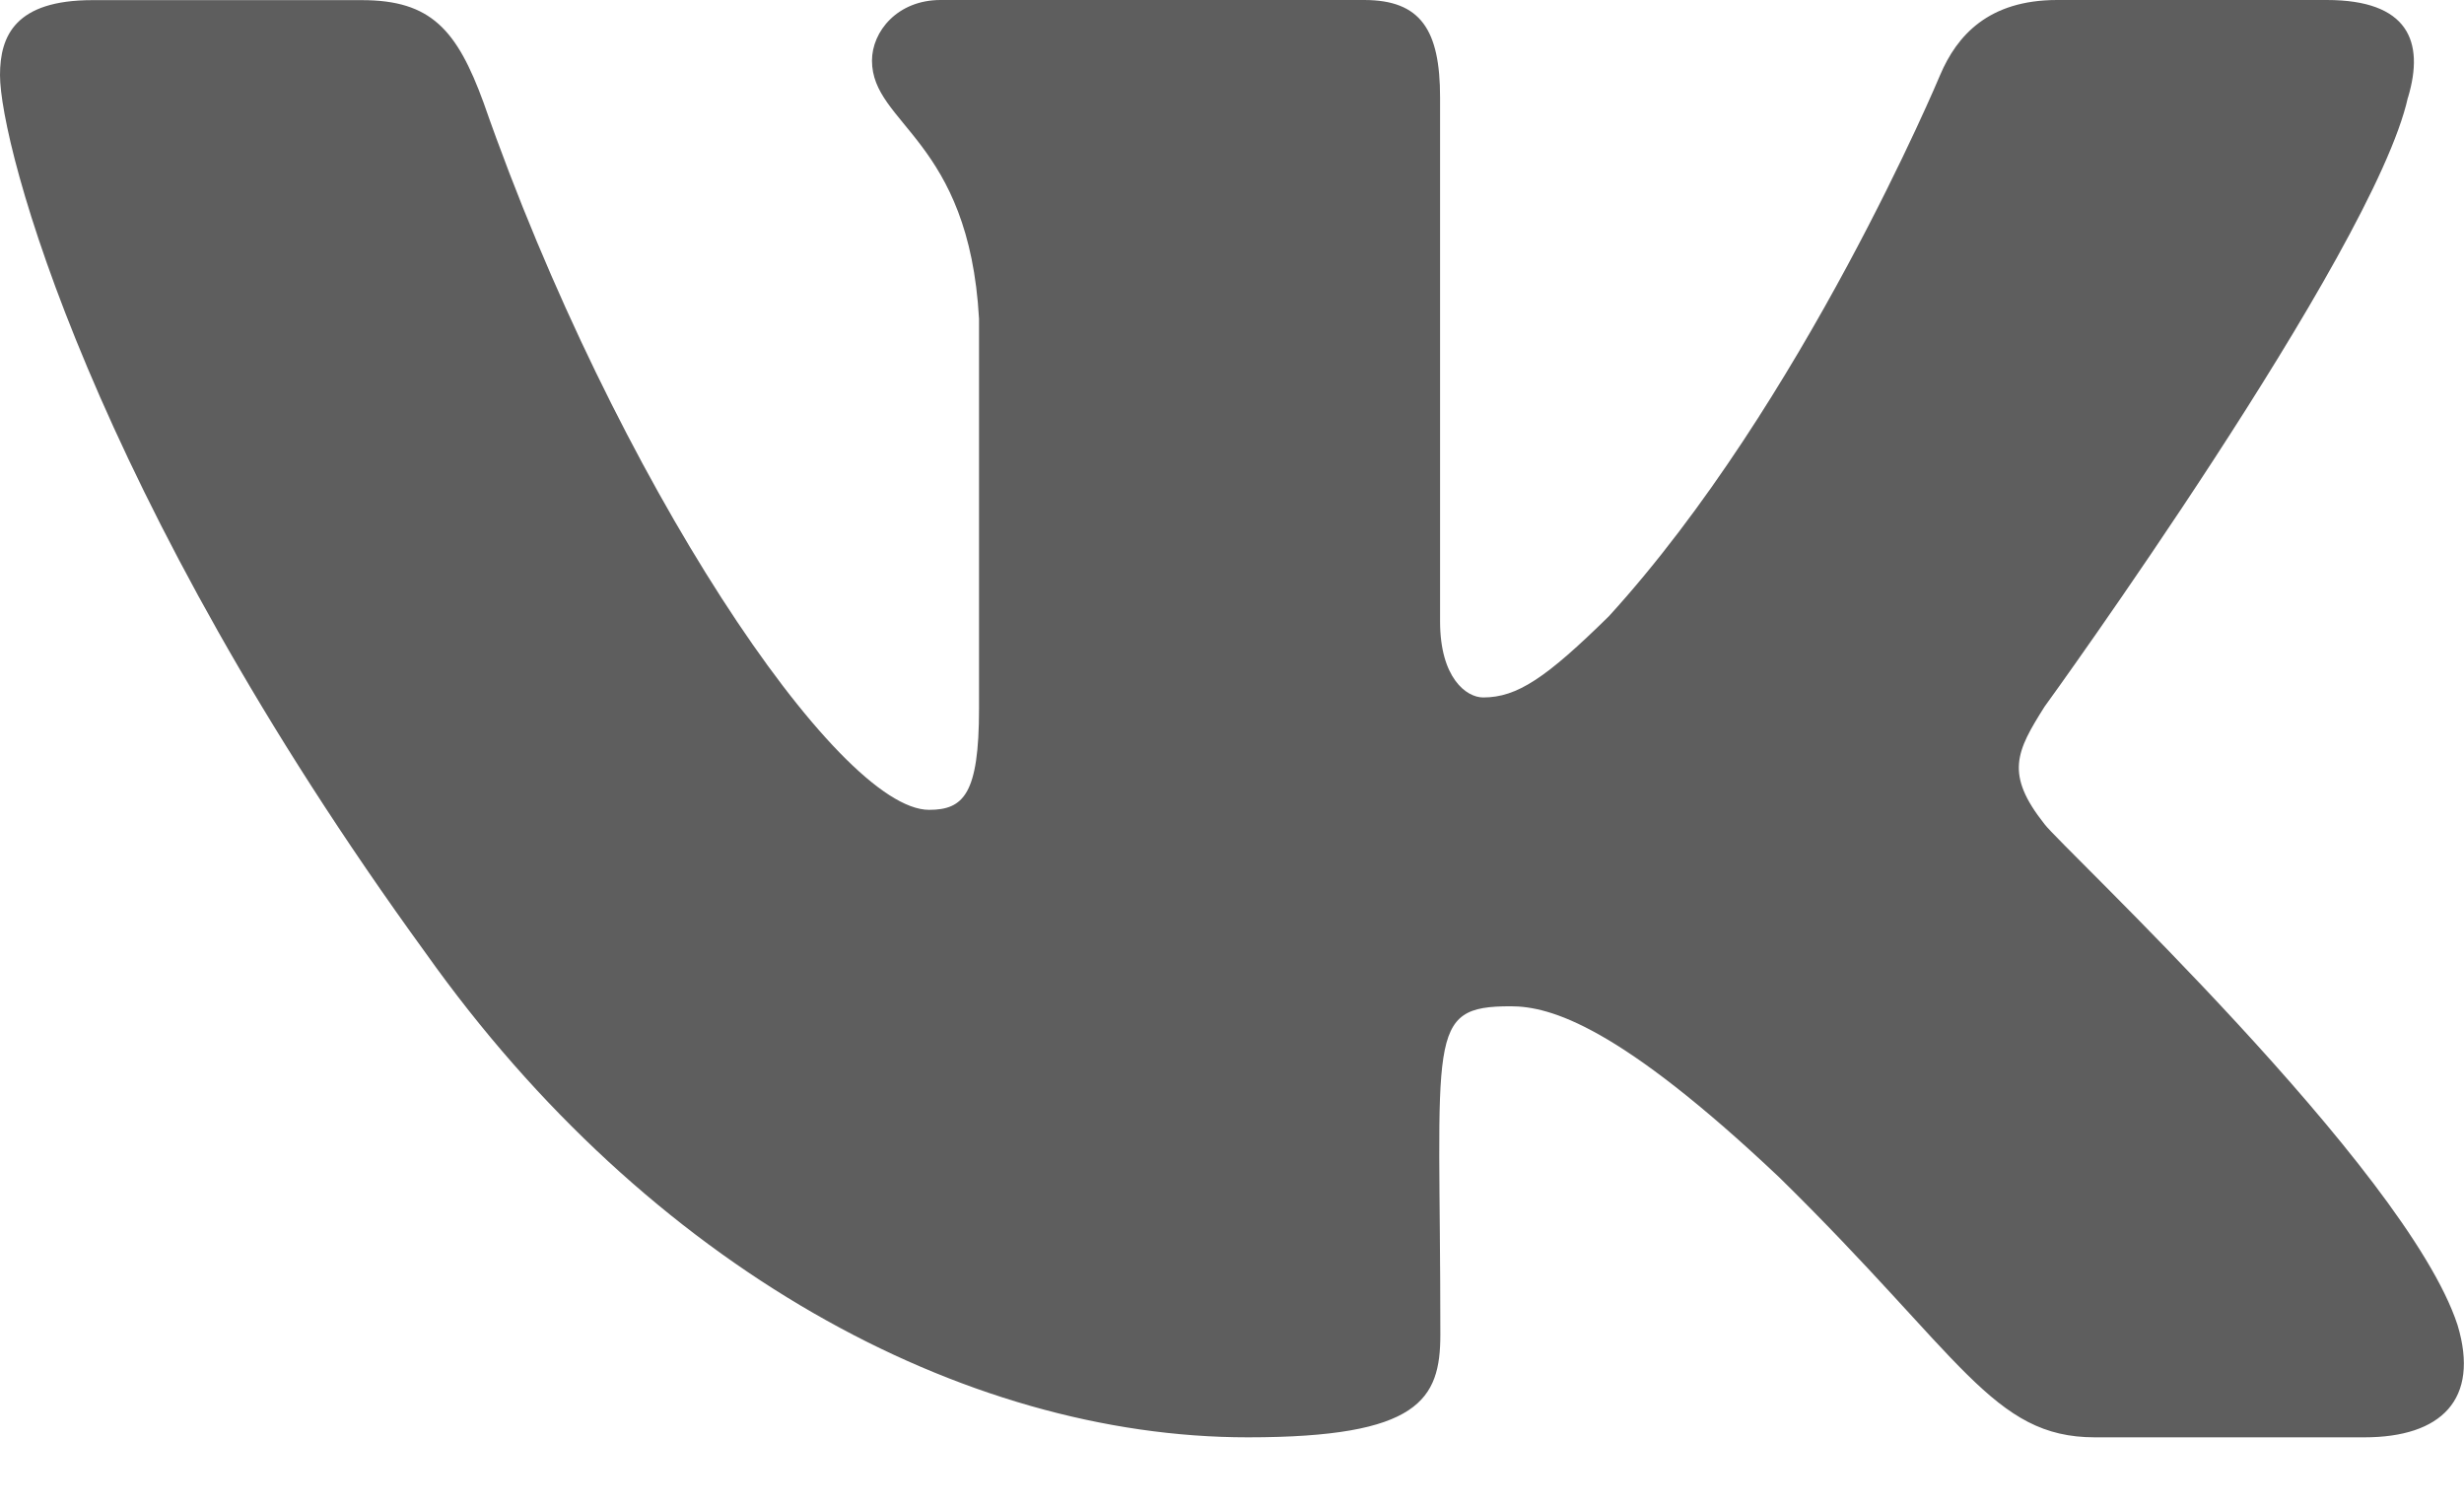 <svg width="18" height="11" viewBox="0 0 18 11" fill="none" xmlns="http://www.w3.org/2000/svg">
<path d="M14.936 6.021C14.645 5.654 14.729 5.49 14.936 5.162C14.94 5.158 17.342 1.838 17.59 0.713L17.591 0.712C17.714 0.301 17.591 0 16.997 0H15.028C14.527 0 14.296 0.259 14.173 0.548C14.173 0.548 13.171 2.947 11.753 4.502C11.296 4.951 11.084 5.095 10.835 5.095C10.711 5.095 10.52 4.951 10.52 4.54V0.712C10.52 0.22 10.38 0 9.965 0H6.871C6.556 0 6.37 0.23 6.37 0.443C6.37 0.91 7.079 1.017 7.152 2.329V5.177C7.152 5.801 7.039 5.916 6.787 5.916C6.119 5.916 4.495 3.508 3.533 0.751C3.338 0.217 3.148 0.001 2.644 0.001H0.675C0.113 0.001 0 0.26 0 0.549C0 1.06 0.669 3.604 3.111 6.964C4.739 9.257 7.03 10.5 9.116 10.5C10.369 10.5 10.522 10.224 10.522 9.749C10.522 7.558 10.409 7.351 11.036 7.351C11.327 7.351 11.828 7.495 12.998 8.601C14.335 9.913 14.555 10.5 15.304 10.5H17.272C17.833 10.5 18.117 10.224 17.953 9.68C17.579 8.534 15.05 6.178 14.936 6.021V6.021Z" fill="#5E5E5E"/>
</svg>
